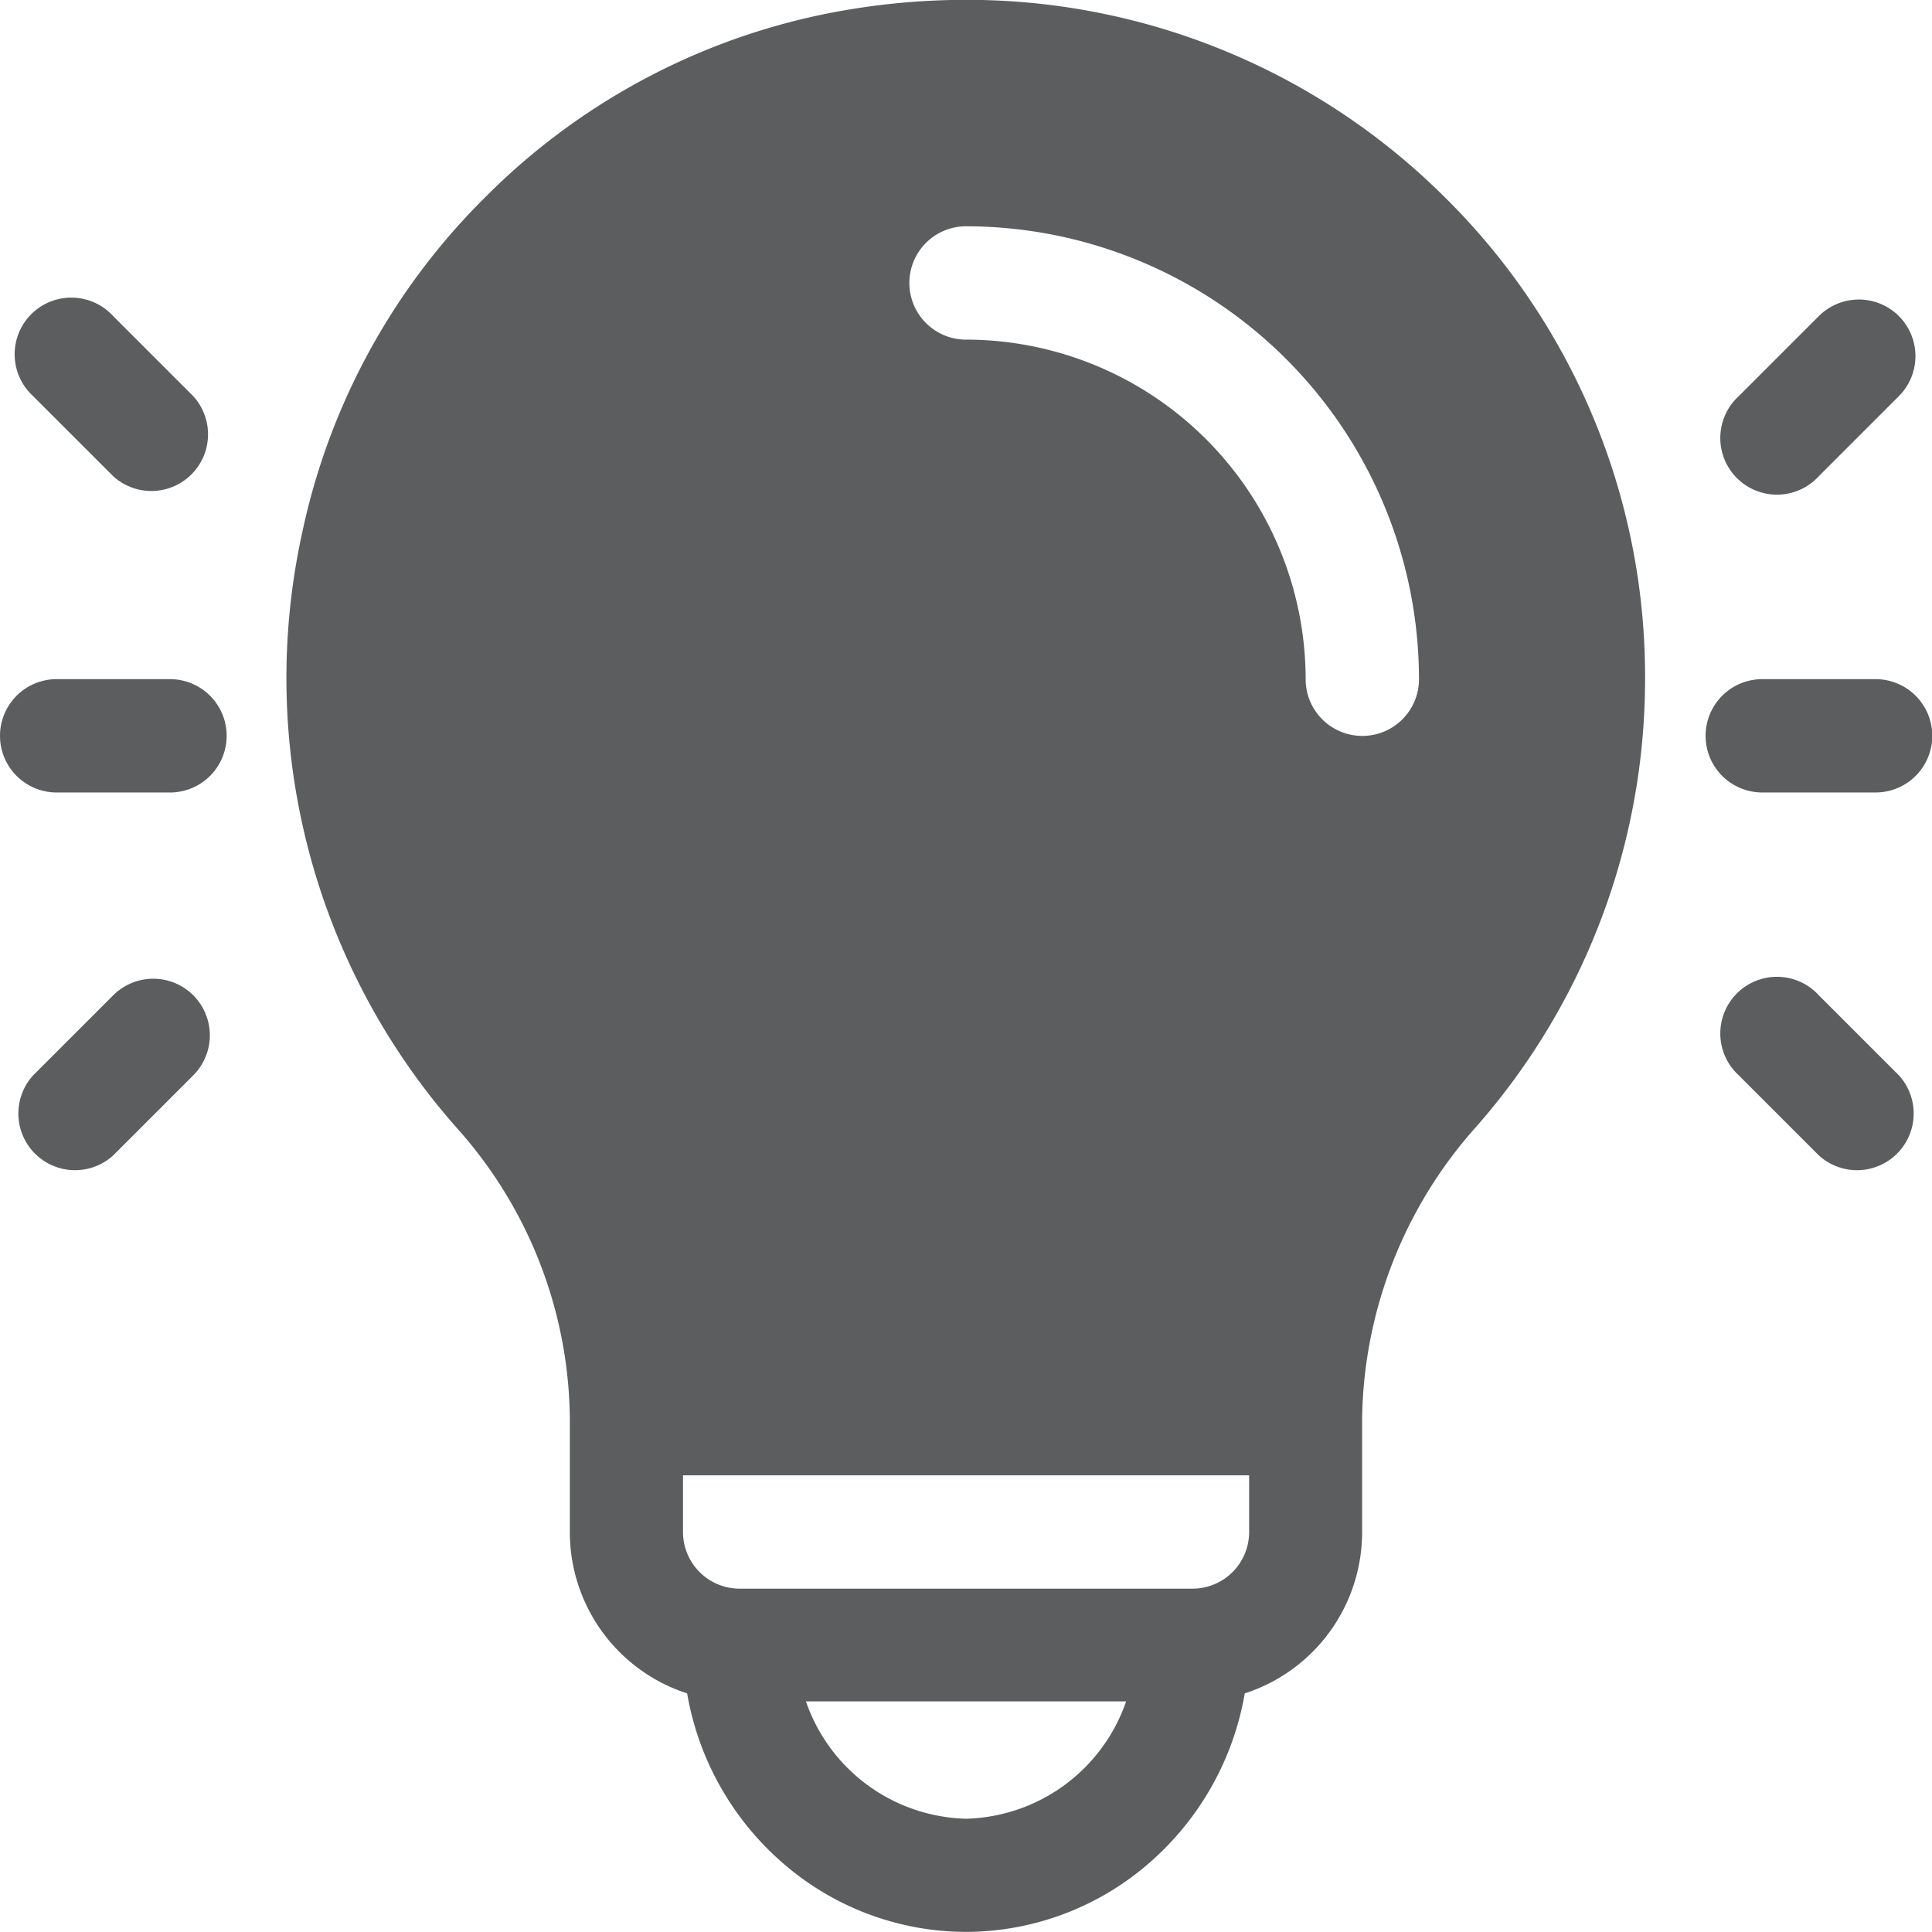 <svg xmlns="http://www.w3.org/2000/svg" width="37.505" height="37.503" viewBox="0 0 37.505 37.503">
  <g id="idea" transform="translate(0 -0.012)">
    <path id="Exclusion_8" data-name="Exclusion 8" d="M-2574.062-1701.722a5.429,5.429,0,0,1-3.576-1.353,5.621,5.621,0,0,1-1.838-3.277,3.29,3.29,0,0,1-2.277-3.135v-2.2a8.568,8.568,0,0,0-2.166-5.61,13.18,13.18,0,0,1-3.023-11.618,12.938,12.938,0,0,1,3.559-6.494,12.947,12.947,0,0,1,6.489-3.525,13.818,13.818,0,0,1,2.82-.294,13.142,13.142,0,0,1,9.3,3.826,13.071,13.071,0,0,1,3.894,9.357,13.16,13.16,0,0,1-3.263,8.676,8.672,8.672,0,0,0-2.23,5.682v2.2a3.29,3.29,0,0,1-2.278,3.135,5.622,5.622,0,0,1-1.838,3.277A5.428,5.428,0,0,1-2574.062-1701.722Zm-3.108-4.475h0a3.378,3.378,0,0,0,3.108,2.278,3.378,3.378,0,0,0,3.108-2.278Zm-2.386-4.388v1.1a1.1,1.1,0,0,0,1.1,1.1h8.79a1.1,1.1,0,0,0,1.1-1.1v-1.1Zm5.494-24.247a1.1,1.1,0,0,0-1.1,1.1,1.1,1.1,0,0,0,1.1,1.1,6.6,6.6,0,0,1,6.593,6.593,1.1,1.1,0,0,0,1.1,1.1,1.1,1.1,0,0,0,1.1-1.1A8.8,8.8,0,0,0-2574.063-1734.832Z" transform="translate(2592.815 1739.237)" fill="#5b5d5f"/>
    <g id="Group_195" data-name="Group 195" transform="translate(0 13.196)">
      <g id="Group_194" data-name="Group 194">
        <path id="Path_141" data-name="Path 141" d="M3.3,179.99H1.1a1.1,1.1,0,1,0,0,2.2H3.3a1.1,1.1,0,1,0,0-2.2Z" transform="translate(0 -179.99)" fill="#5b5d5f"/>
      </g>
    </g>
    <g id="Group_197" data-name="Group 197" transform="translate(0.322 5.826)">
      <g id="Group_196" data-name="Group 196">
        <path id="Path_142" data-name="Path 142" d="M7.823,81.259,6.269,79.705a1.1,1.1,0,1,0-1.554,1.554l1.554,1.554a1.1,1.1,0,0,0,1.554-1.554Z" transform="translate(-4.394 -79.383)" fill="#5b5d5f"/>
      </g>
    </g>
    <g id="Group_199" data-name="Group 199" transform="translate(0.322 19.011)">
      <g id="Group_198" data-name="Group 198">
        <path id="Path_143" data-name="Path 143" d="M7.823,259.705a1.1,1.1,0,0,0-1.554,0l-1.554,1.554a1.1,1.1,0,0,0,1.554,1.554l1.554-1.554A1.1,1.1,0,0,0,7.823,259.705Z" transform="translate(-4.393 -259.383)" fill="#5b5d5f"/>
      </g>
    </g>
    <g id="Group_201" data-name="Group 201" transform="translate(33.11 13.196)">
      <g id="Group_200" data-name="Group 200">
        <path id="Path_144" data-name="Path 144" d="M455.3,179.99h-2.2a1.1,1.1,0,1,0,0,2.2h2.2a1.1,1.1,0,1,0,0-2.2Z" transform="translate(-452 -179.99)" fill="#5b5d5f"/>
      </g>
    </g>
    <g id="Group_203" data-name="Group 203" transform="translate(33.432 5.826)">
      <g id="Group_202" data-name="Group 202">
        <path id="Path_145" data-name="Path 145" d="M459.823,79.705a1.1,1.1,0,0,0-1.554,0l-1.554,1.554a1.1,1.1,0,1,0,1.554,1.554l1.554-1.554A1.1,1.1,0,0,0,459.823,79.705Z" transform="translate(-456.393 -79.383)" fill="#5b5d5f"/>
      </g>
    </g>
    <g id="Group_205" data-name="Group 205" transform="translate(33.432 19.011)">
      <g id="Group_204" data-name="Group 204">
        <path id="Path_146" data-name="Path 146" d="M459.823,261.259l-1.554-1.554a1.1,1.1,0,1,0-1.554,1.554l1.554,1.554a1.1,1.1,0,0,0,1.554-1.554Z" transform="translate(-456.393 -259.383)" fill="#5b5d5f"/>
      </g>
    </g>
  </g>
</svg>

